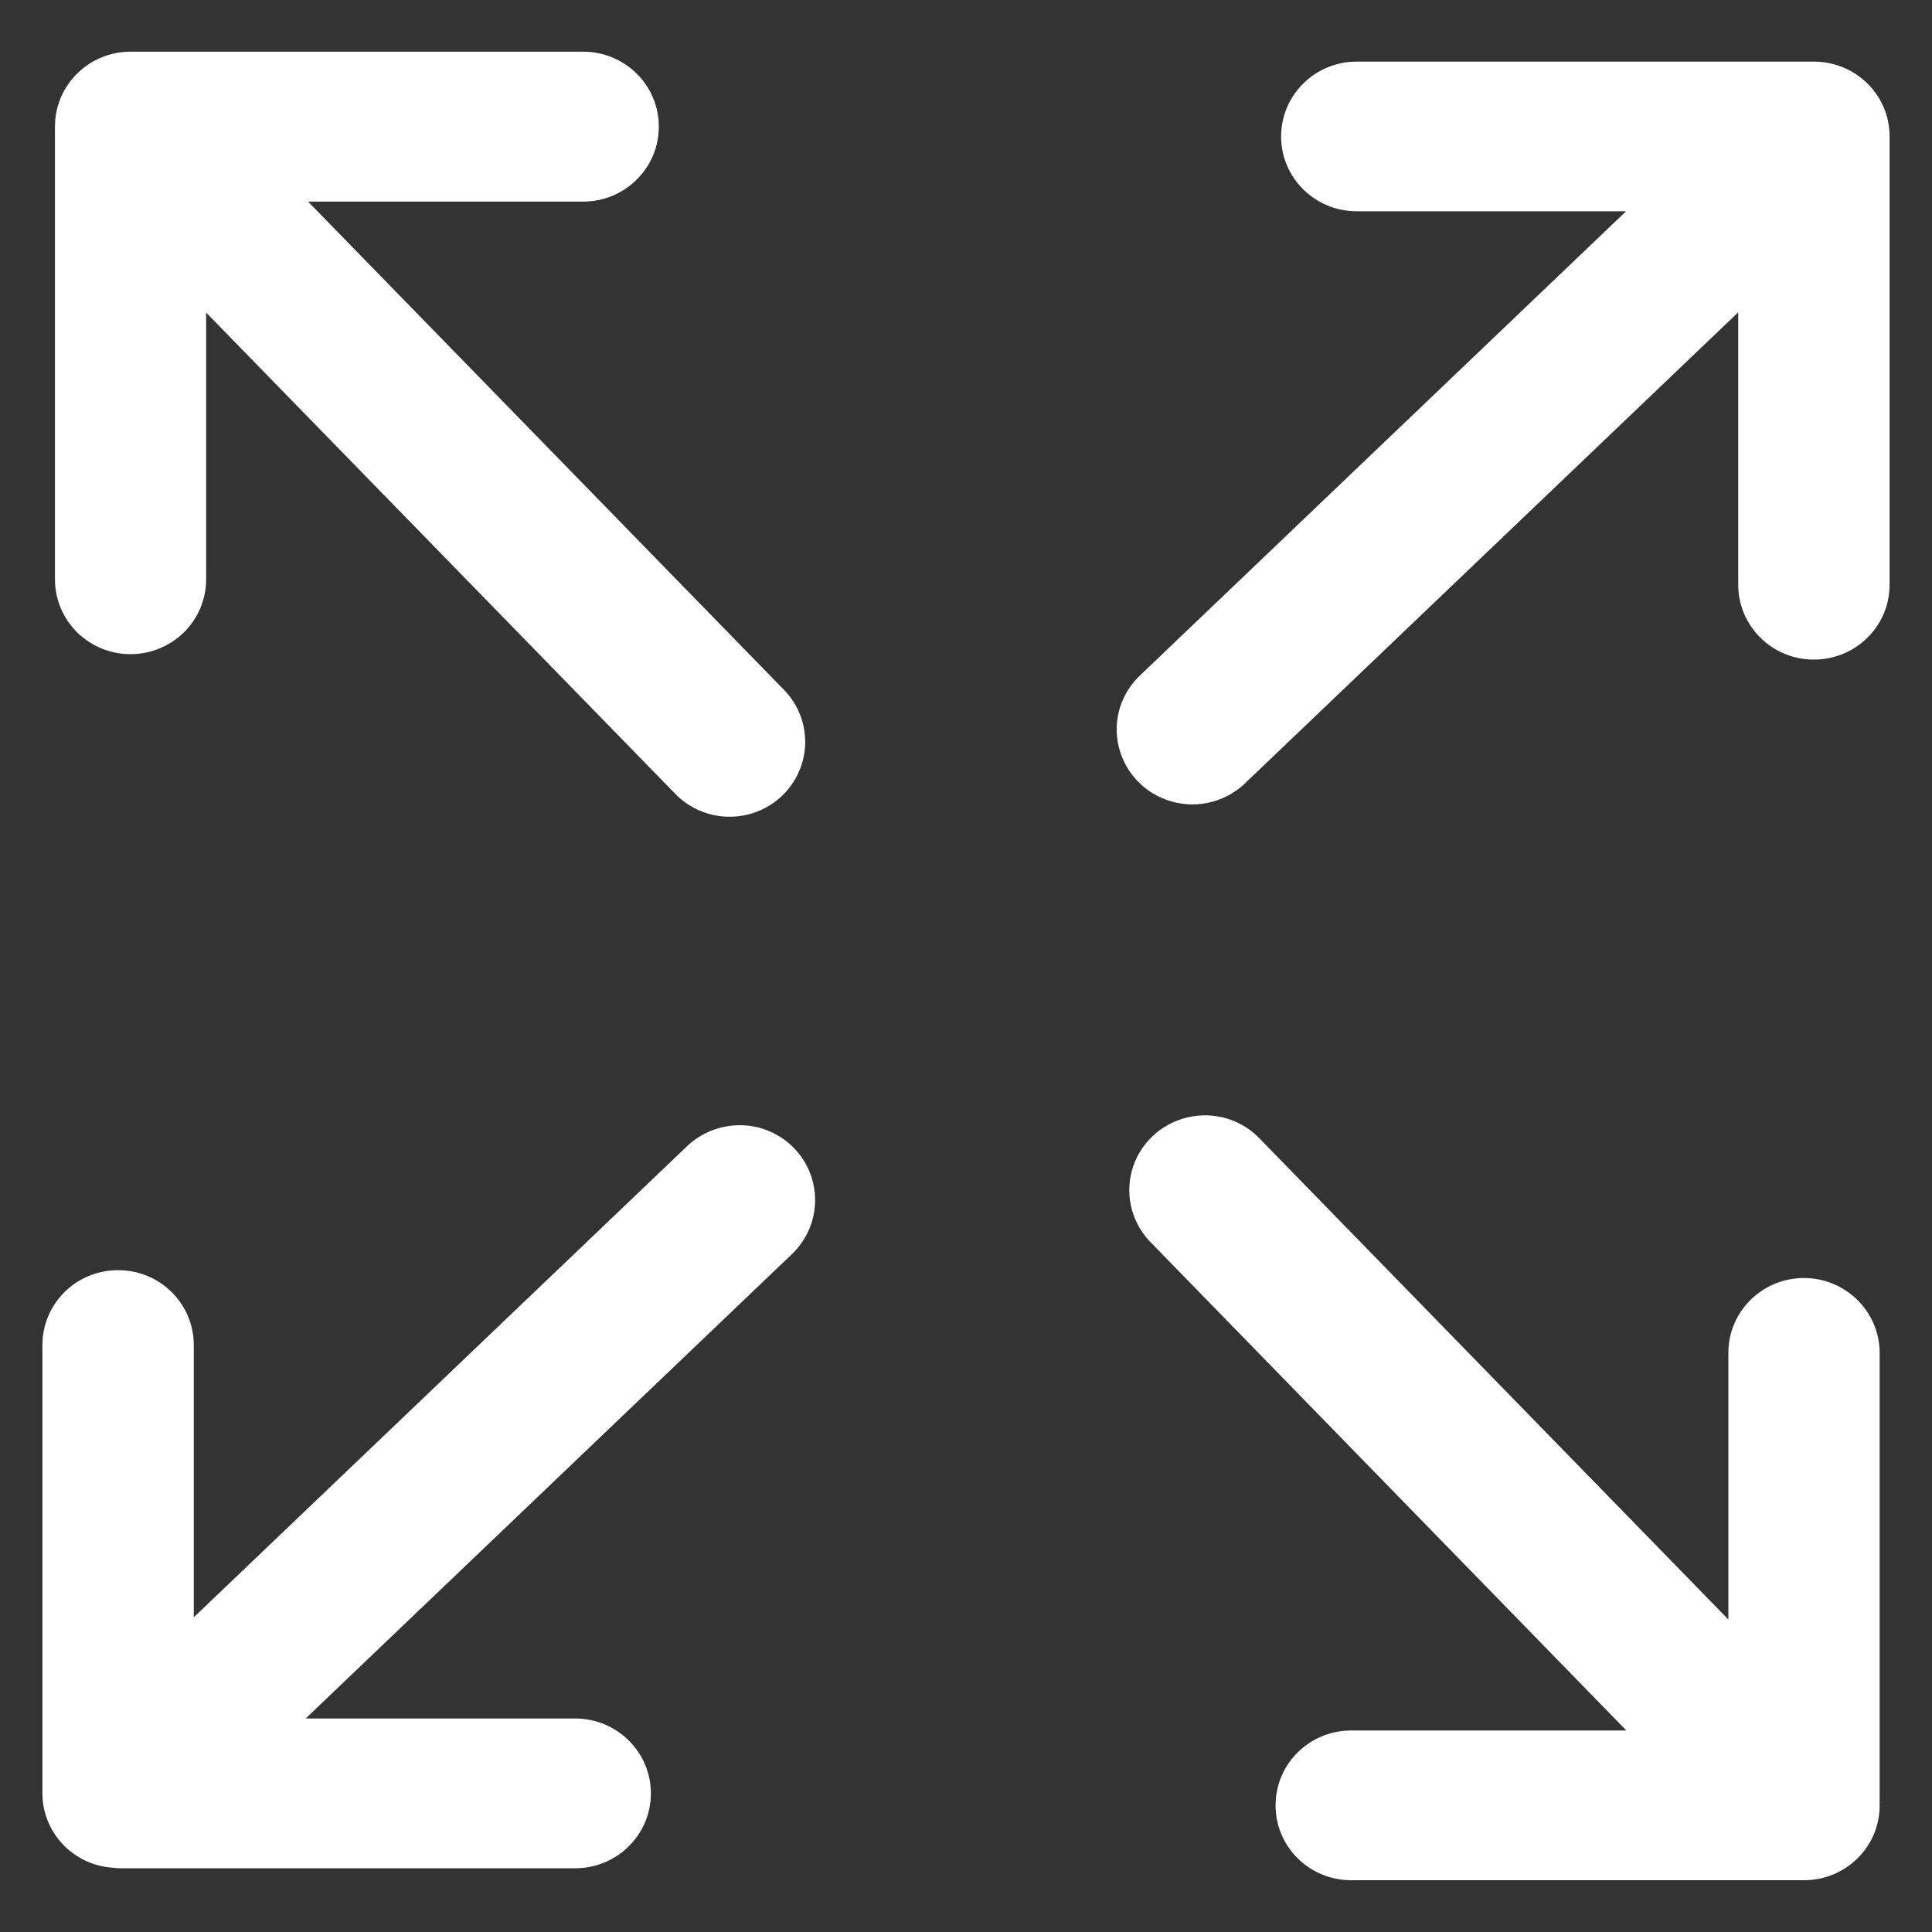 <?xml version="1.0" encoding="utf-8"?>
<!-- Generator: Adobe Illustrator 16.0.0, SVG Export Plug-In . SVG Version: 6.00 Build 0)  -->
<!DOCTYPE svg PUBLIC "-//W3C//DTD SVG 1.1//EN" "http://www.w3.org/Graphics/SVG/1.1/DTD/svg11.dtd">
<svg version="1.1" id="图层_1" xmlns="http://www.w3.org/2000/svg" xmlns:xlink="http://www.w3.org/1999/xlink" x="0px" y="0px"
	 width="20px" height="20px" viewBox="0 0 20 20" enable-background="new 0 0 20 20" xml:space="preserve">
<rect x="0" y="0" width="20" height="20" fill="#333333" stroke="none"/>
<g>
	<g>
		<path fill="#FFFFFF" d="M7.861,11.674c-0.275-0.072-0.57,0.008-0.769,0.211l-5.086,4.857v-2.818c0-0.43-0.351-0.775-0.782-0.775
			H1.221c-0.432,0-0.782,0.346-0.782,0.775v4.639c0,0.408,0.318,0.742,0.723,0.771c0.028,0.004,0.057,0.006,0.086,0.006h4.708
			c0.432,0,0.782-0.348,0.782-0.775s-0.351-0.775-0.782-0.775H3.164l5.019-4.793c0.21-0.191,0.301-0.48,0.233-0.756
			C8.35,11.965,8.137,11.75,7.861,11.674z M18.778,0.638h-0.002c-0.004,0-0.009,0-0.012,0c-0.004,0-0.009,0-0.012,0h-4.708
			c-0.432,0-0.782,0.347-0.782,0.775s0.351,0.774,0.782,0.774h2.789l-5.018,4.792c-0.211,0.191-0.301,0.48-0.233,0.755
			s0.28,0.492,0.557,0.566c0.274,0.074,0.569-0.006,0.768-0.209l5.087-4.858v2.82c0,0.428,0.351,0.775,0.782,0.775h0.002
			c0.433,0,0.783-0.347,0.783-0.775V1.413C19.562,0.985,19.211,0.638,18.778,0.638z M1.351,6.772c0.208,0,0.407-0.082,0.554-0.227
			C2.052,6.4,2.134,6.202,2.134,5.997V3.236l4.841,4.966C7.167,8.411,7.459,8.5,7.737,8.433c0.277-0.066,0.496-0.277,0.571-0.55
			C8.383,7.61,8.302,7.319,8.097,7.122L3.189,2.087h2.849c0.208,0,0.407-0.082,0.553-0.228C6.738,1.714,6.82,1.518,6.82,1.312V1.31
			c0-0.206-0.082-0.402-0.229-0.548C6.444,0.617,6.245,0.535,6.038,0.535H1.351c-0.432,0-0.782,0.347-0.782,0.775v4.688
			c0,0.205,0.083,0.403,0.229,0.548C0.945,6.69,1.144,6.772,1.351,6.772z M18.675,13.23c-0.432,0-0.783,0.346-0.783,0.773v2.762
			l-4.841-4.967c-0.191-0.209-0.484-0.297-0.762-0.23s-0.497,0.277-0.572,0.551c-0.074,0.271,0.007,0.563,0.213,0.76l4.906,5.035
			h-2.849c-0.432,0-0.782,0.346-0.782,0.773v0.004c0,0.428,0.351,0.773,0.782,0.773h4.688c0.432,0,0.783-0.346,0.783-0.773v-0.004
			c0-0.002-0.002-0.006-0.002-0.01s0.002-0.008,0.002-0.012v-4.66C19.458,13.578,19.106,13.23,18.675,13.23z"/>
	</g>
</g>
</svg>
